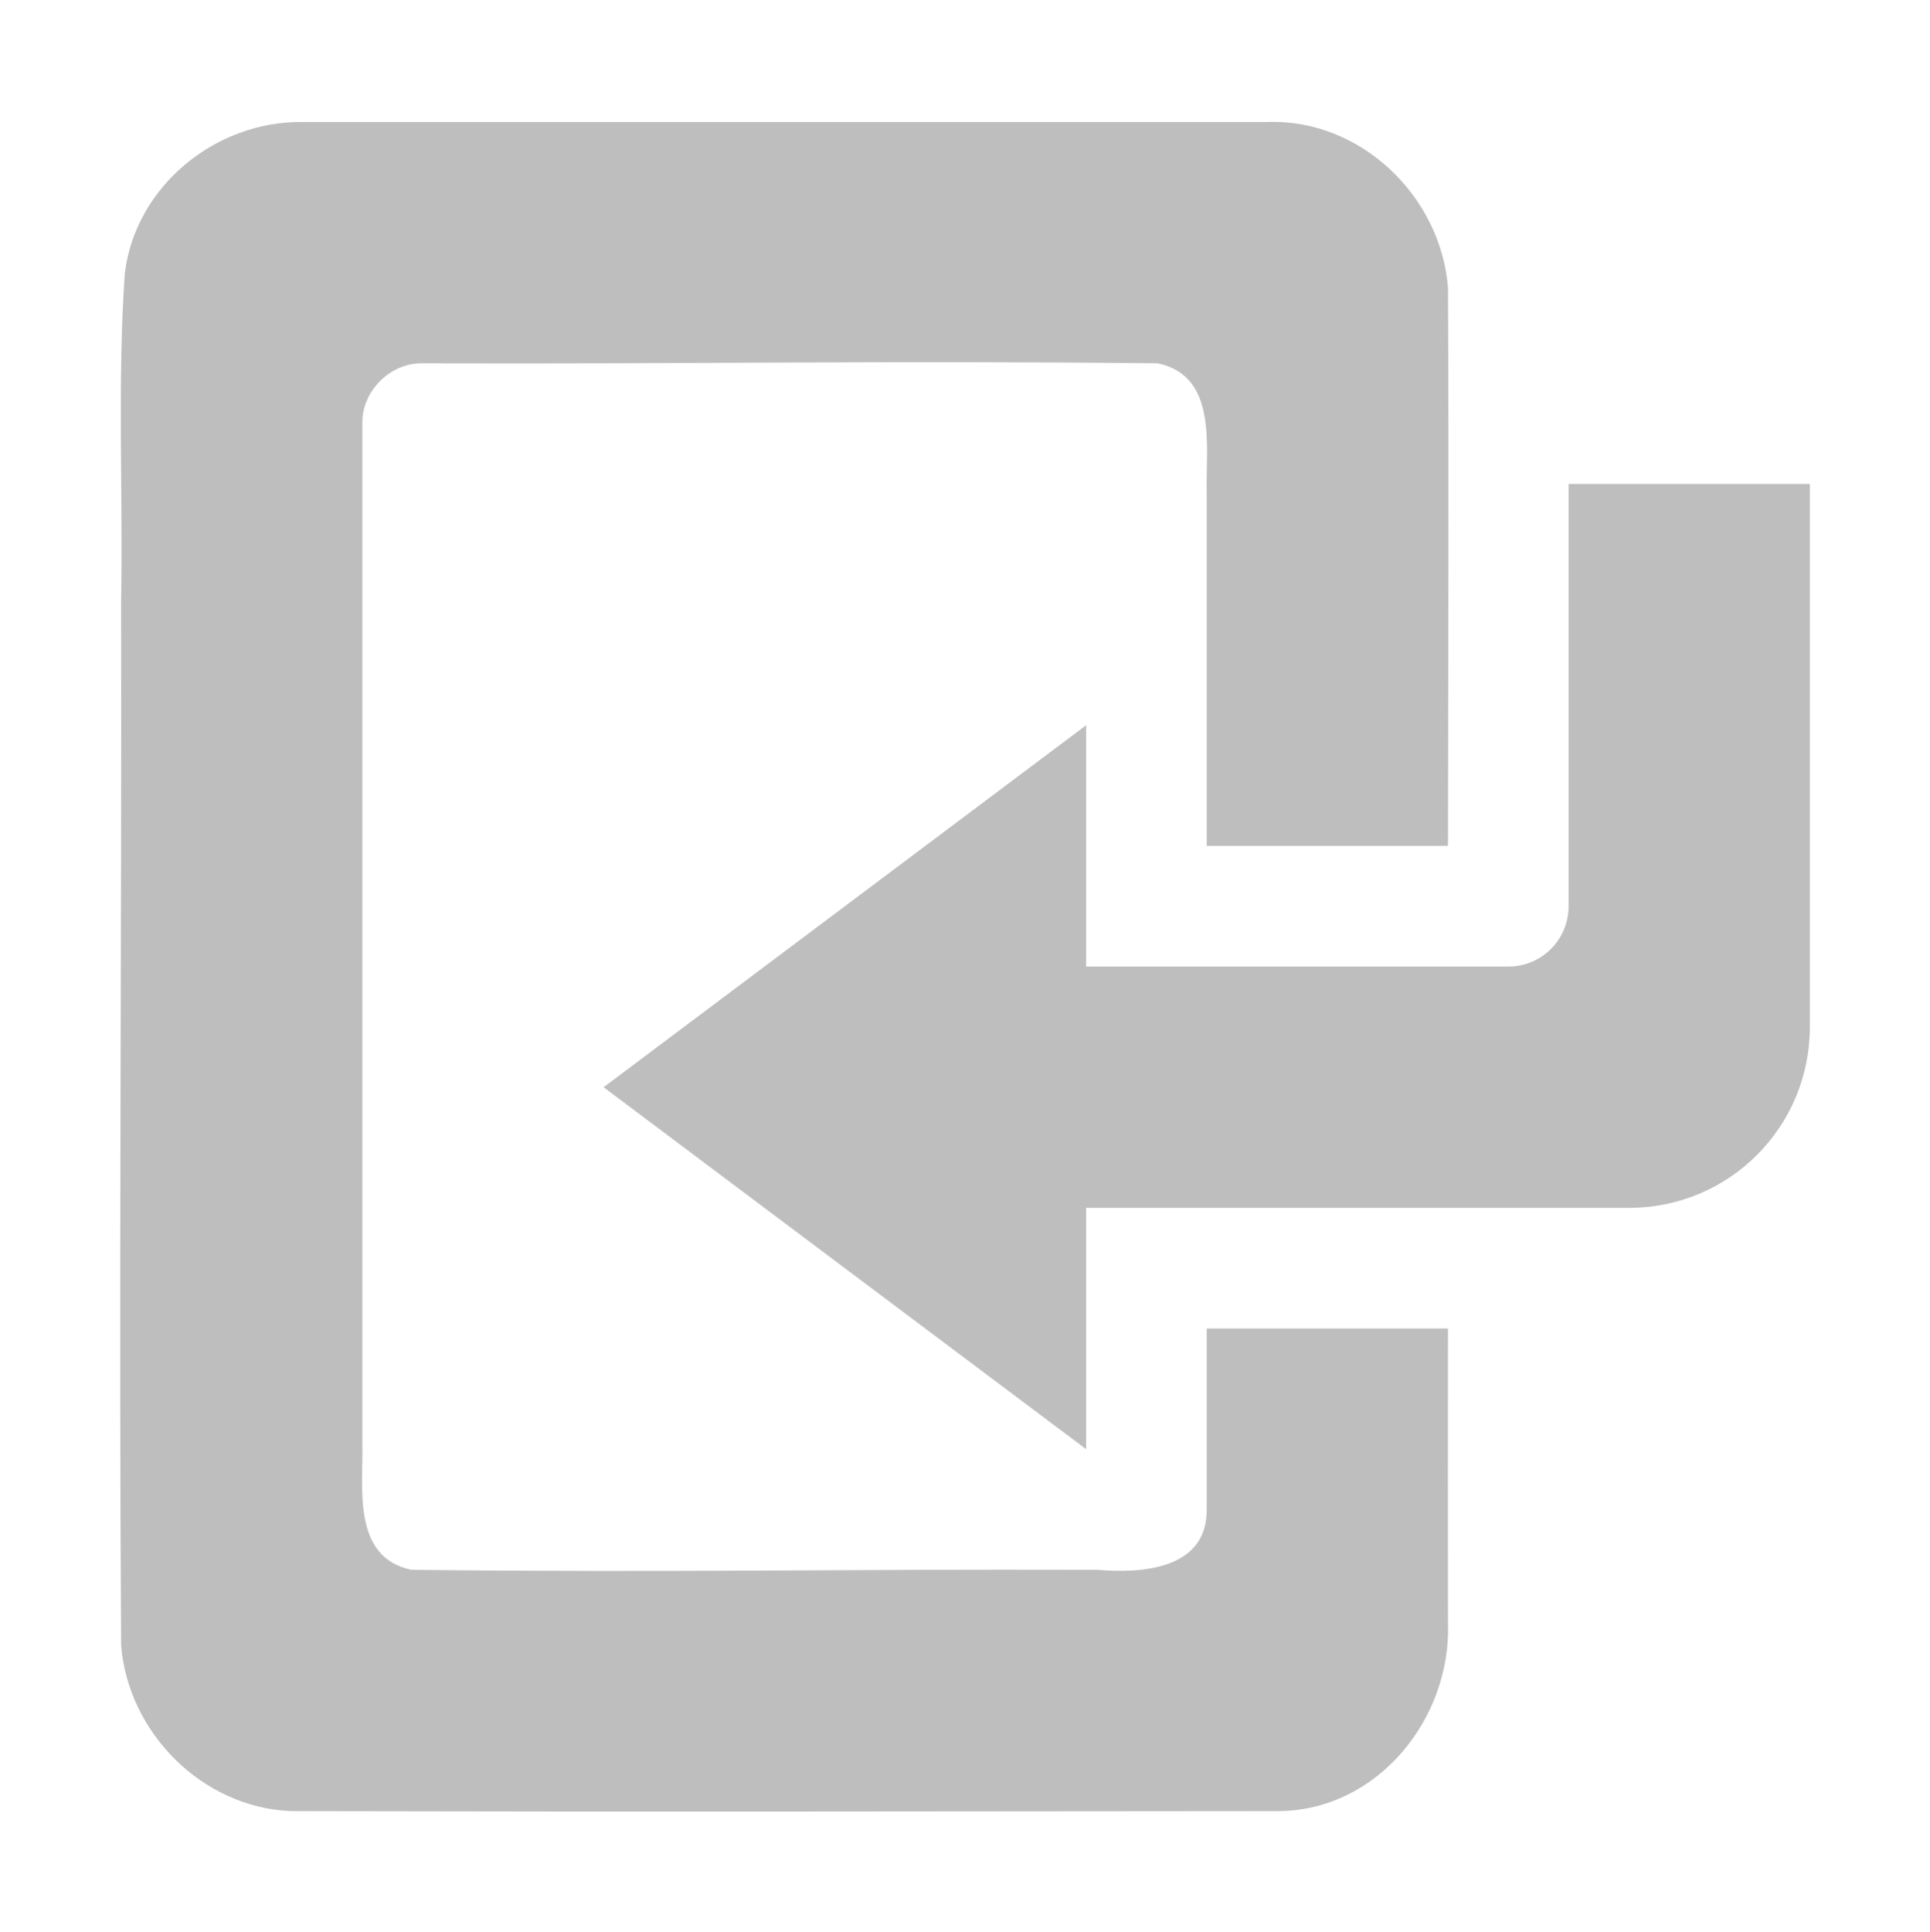 <svg xmlns="http://www.w3.org/2000/svg" xmlns:svg="http://www.w3.org/2000/svg" id="svg7384" width="16" height="16.012" version="1.1"><title id="title9167">Gnome Symbolic Icon Theme</title><g id="layer12" transform="translate(-363,-807)" style="display:inline"><g id="document-revert_16" transform="translate(268,659.65)"><g id="g4562" transform="translate(95.004,147.361)" style="display:inline"><g style="display:inline" id="layer1-747"><path style="display:inline;fill:#bebebe;fill-opacity:1;stroke:none" id="path4208" d="M 2.5,1 C 1.784,0.993 1.121,1.53 1.031,2.25 0.968,3.144 1.016,4.071 1,4.969 1.005,7.858 0.981,10.737 1,13.625 1.057,14.349 1.672,14.969 2.406,15 c 3.062,0.007 5.126,0.002 8.188,0 C 11.416,14.995 12.029,14.233 12,13.438 11.999,12.626 11.999,11.813 12,11 l -2,0 0,1.5 C 10.003,12.995 9.464,13.032 9.094,13 6.862,12.993 5.637,13.024 3.406,13 2.909,12.894 3.009,12.315 3,11.938 L 3,3.5 C 2.994,3.231 3.231,2.994 3.5,3 5.867,3.007 7.228,2.976 9.594,3 10.091,3.106 9.991,3.685 10,4.062 L 10,7 12,7 C 12.002,5.457 12.008,3.914 12,2.375 11.942,1.615 11.274,0.971 10.5,1 l -8,0 z M 13,4 13,7.5 C 13,7.777 12.777,8 12.5,8 L 9,8 9,6 5,9 l 4,3 0,-2 4.5,0 C 14.331,10 15,9.331 15,8.5 L 15,4 13,4 Z"/></g></g></g></g></svg>